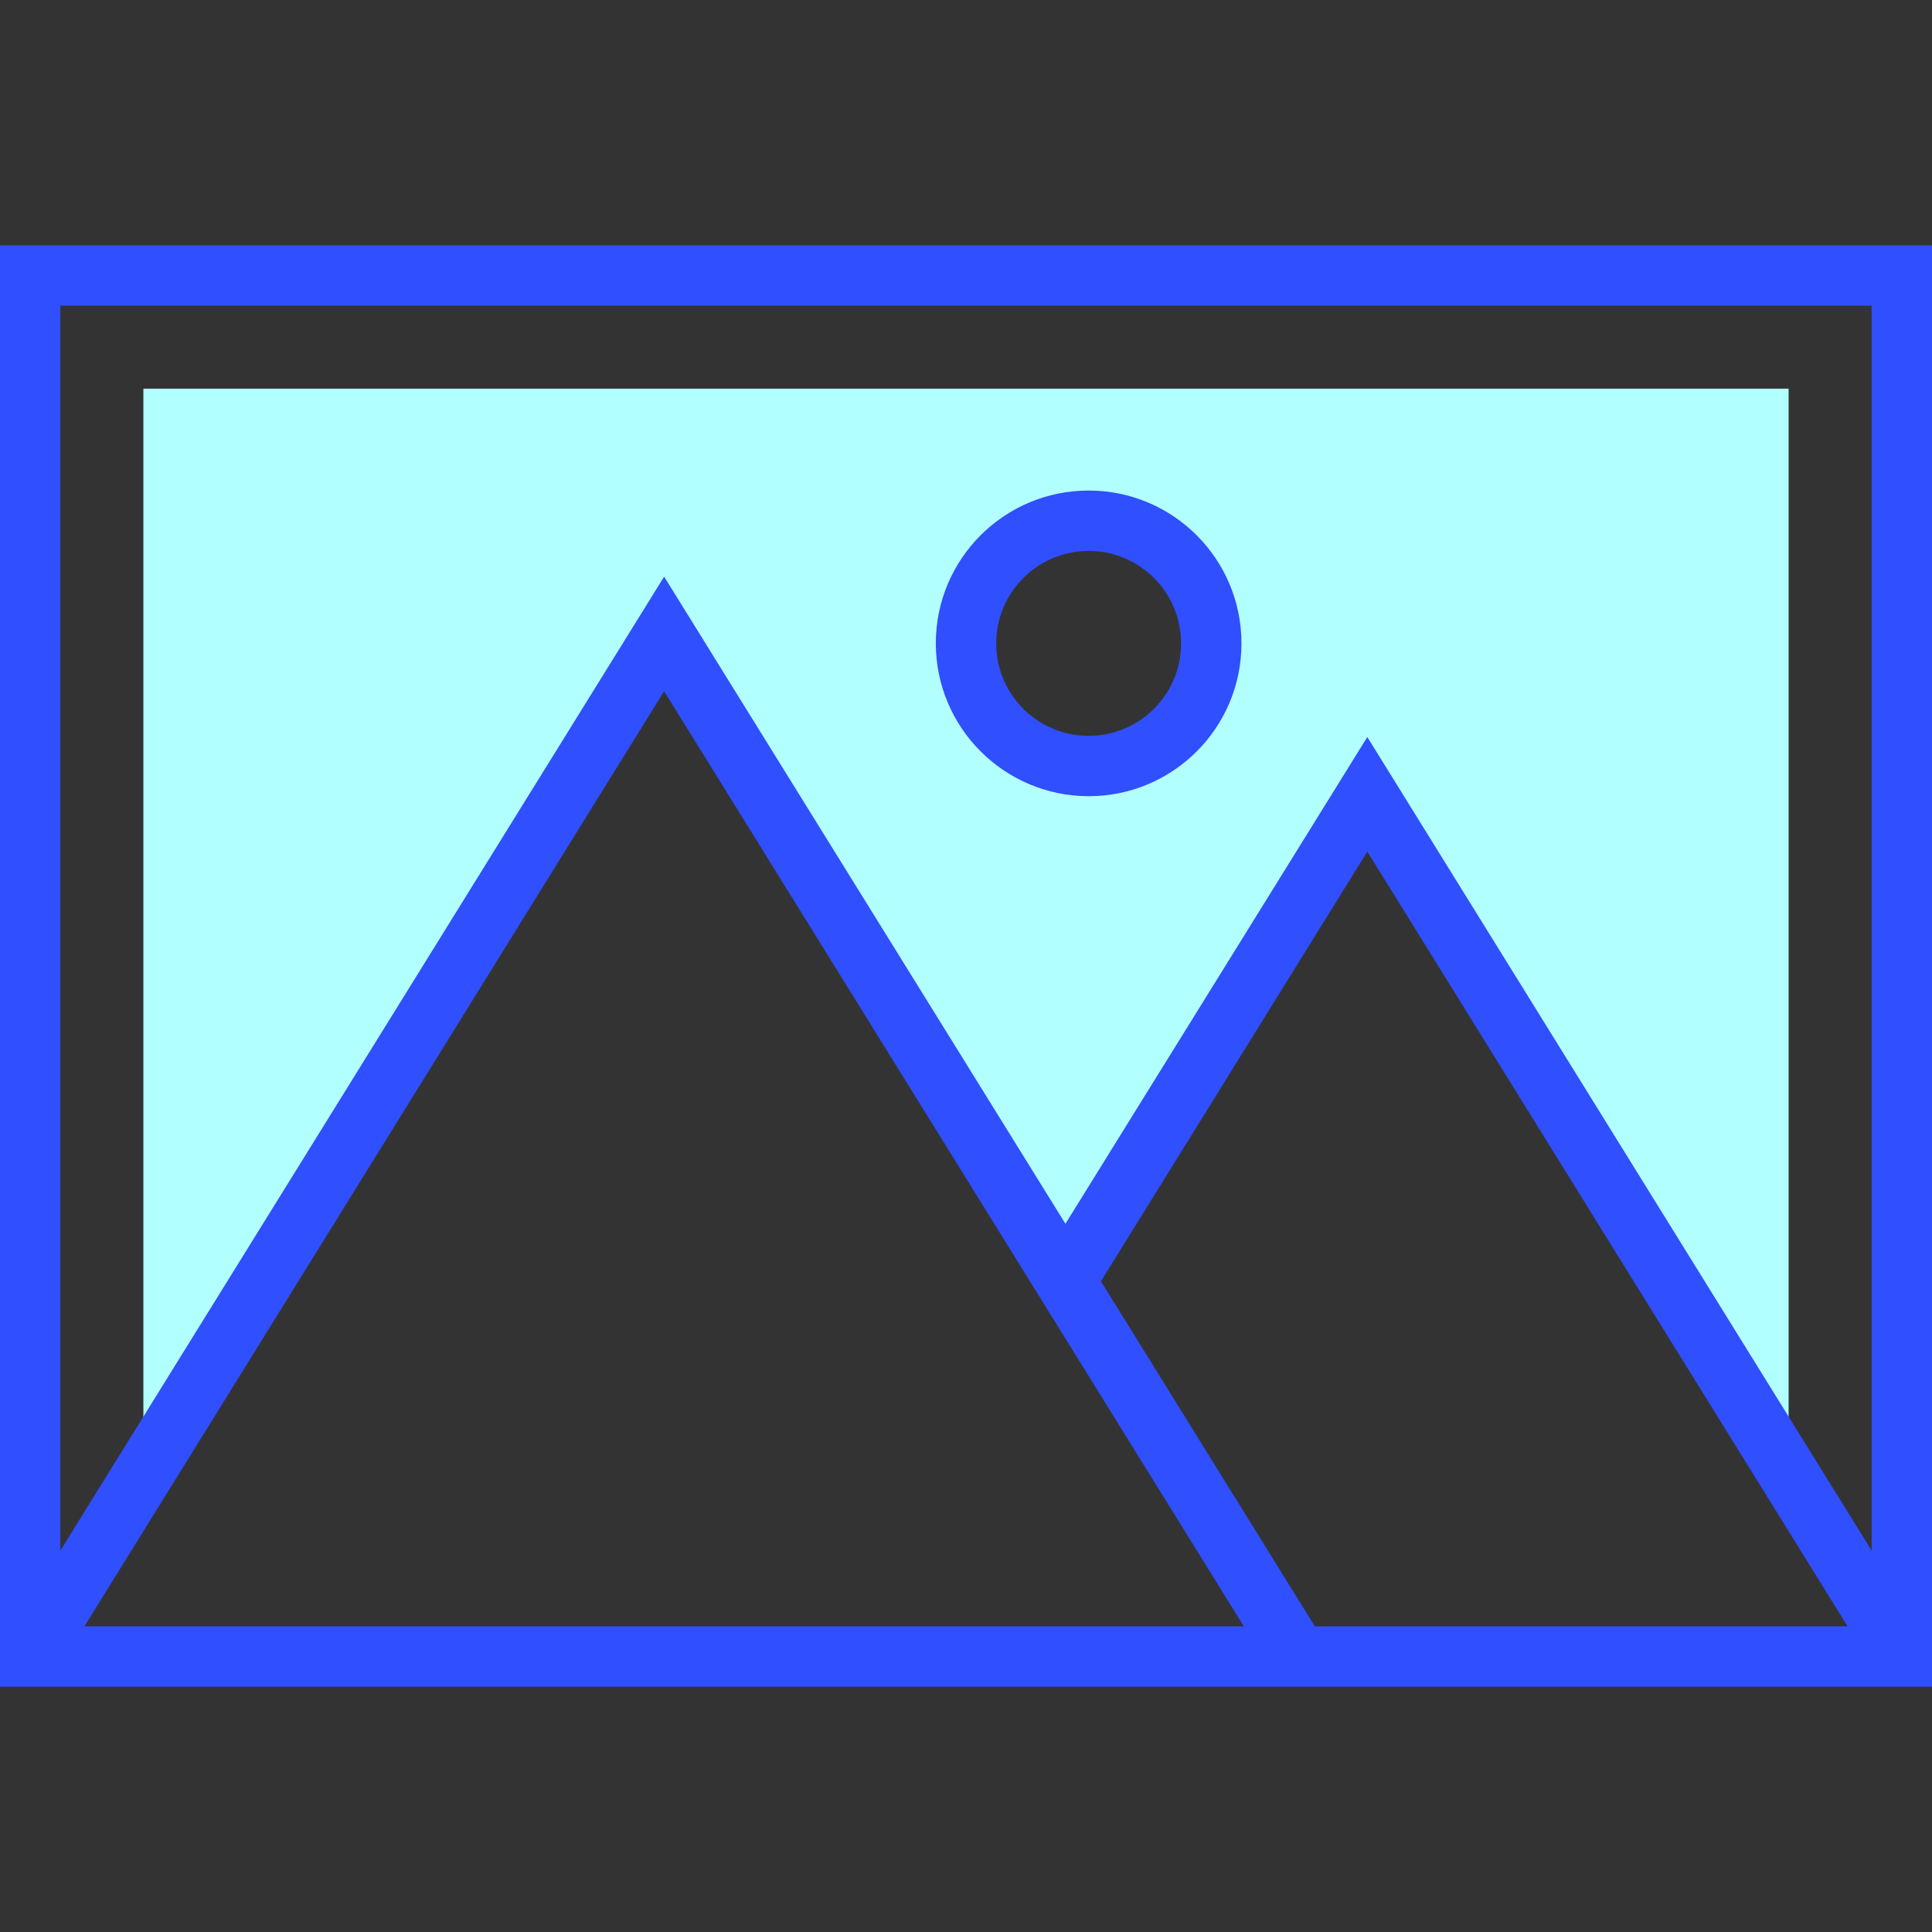 <?xml version="1.0" encoding="iso-8859-1"?>
<!-- Generator: Adobe Illustrator 19.0.0, SVG Export Plug-In . SVG Version: 6.00 Build 0)  -->
<svg version="1.1" id="Capa_1" xmlns="http://www.w3.org/2000/svg" xmlns:xlink="http://www.w3.org/1999/xlink" x="0px" y="0px"
     viewBox="0 0 512 512" style="enable-background:new 0 0 512 512;" xml:space="preserve">
<rect x="0" y="0" width="512" height="512" fill="#333333" stroke="none"/>
<path style="fill:#B1FFFF;" d="M38,103v287.61L176,168l106.35,171.55l80-129L474,390.61V103H38z M288.5,203
	c-17.949,0-32.5-14.551-32.5-32.5s14.551-32.5,32.5-32.5s32.5,14.551,32.5,32.5l0,0C321,188.449,306.449,203,288.5,203z"/>
    <g>
	<path style="fill:#304FFE;" d="M0,65v382h512V65H0z M22.37,431L176,183.18L329.63,431H22.37z M348.45,431l-56.69-91.45
		l70.59-113.87L489.63,431H348.45z M496,410.91L362.35,195.32l-80,129L176,152.82L16,410.91V81h480V410.91z"/>
        <path style="fill:#304FFE;" d="M288.5,211c22.368,0,40.5-18.132,40.5-40.5S310.868,130,288.5,130S248,148.132,248,170.5
		C248.028,192.856,266.144,210.972,288.5,211z M288.5,146c13.531,0,24.5,10.969,24.5,24.5S302.031,195,288.5,195
		S264,184.031,264,170.5C264.017,156.976,274.976,146.017,288.5,146z"/>
</g>
    <g>
</g>
    <g>
</g>
    <g>
</g>
    <g>
</g>
    <g>
</g>
    <g>
</g>
    <g>
</g>
    <g>
</g>
    <g>
</g>
    <g>
</g>
    <g>
</g>
    <g>
</g>
    <g>
</g>
    <g>
</g>
    <g>
</g>
</svg>

